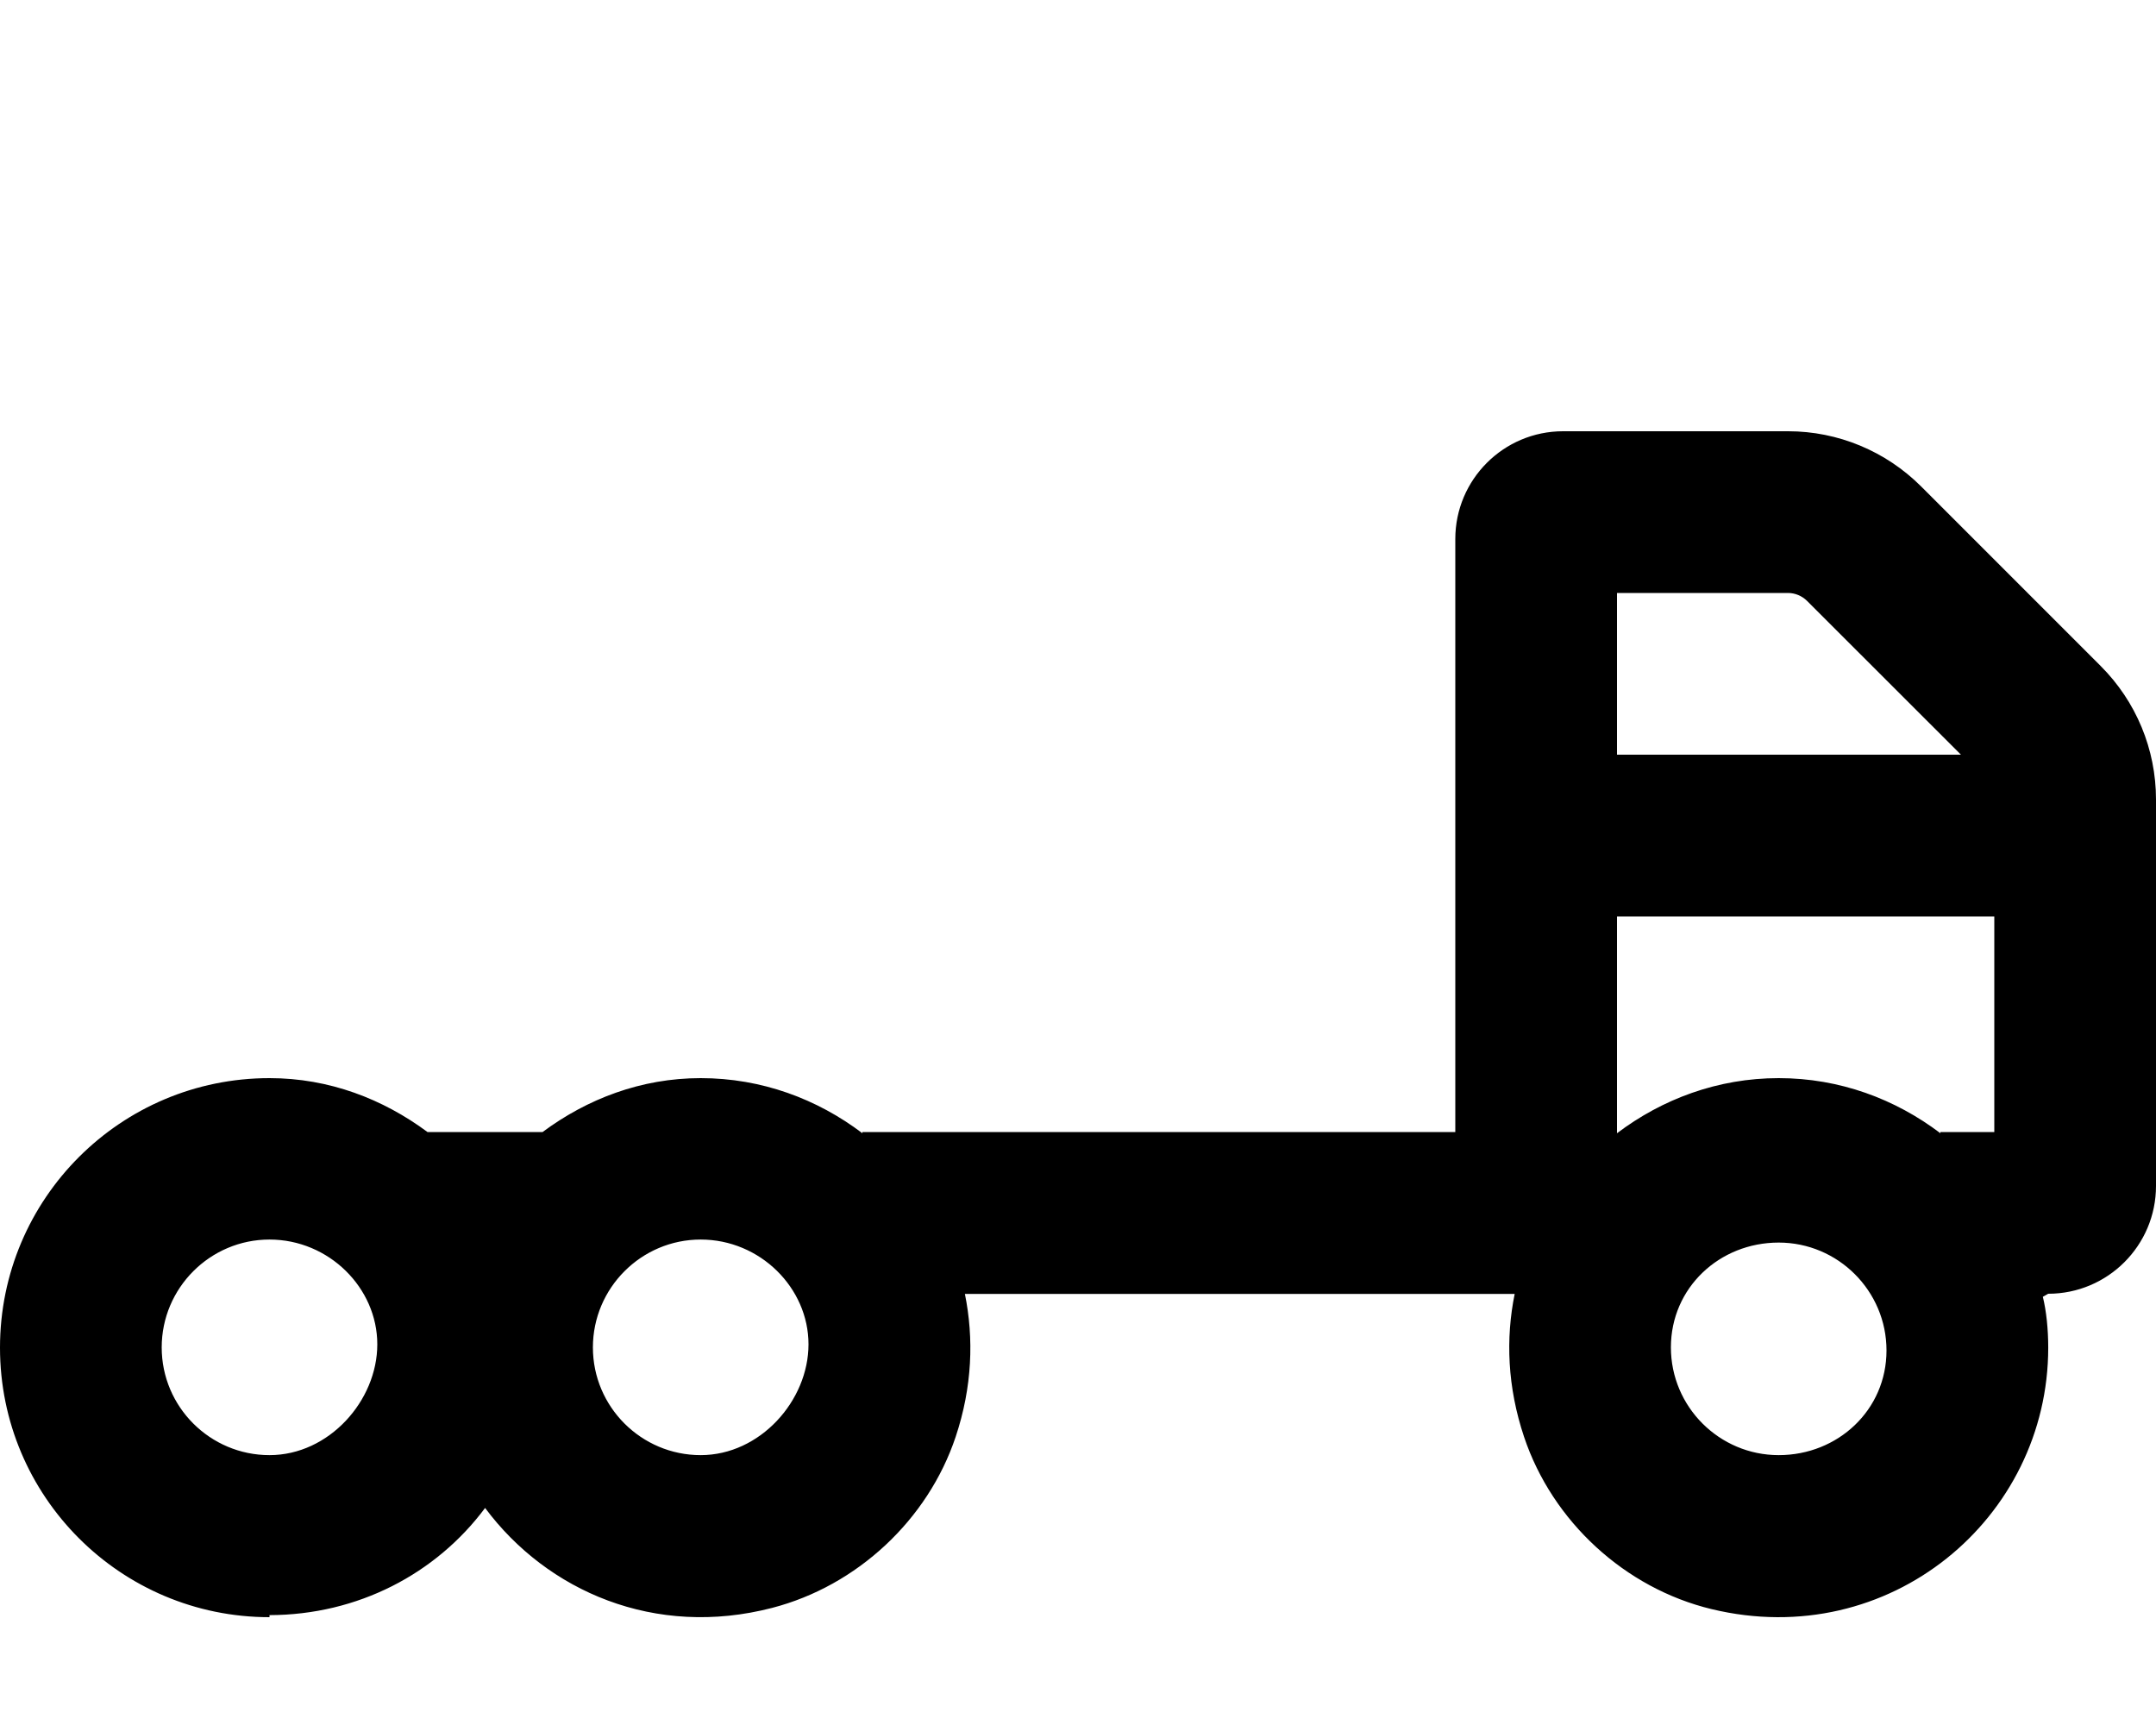 <svg xmlns="http://www.w3.org/2000/svg" viewBox="0 0 640 512"><!--! Font Awesome Pro 6.0.0-alpha3 by @fontawesome - https://fontawesome.com License - https://fontawesome.com/license (Commercial License) --><path d="M623.6 197.7L570.3 144.4C559.8 133.9 545.6 128 530.8 128H464c-17.67 0-32 14.33-32 32v176H256v.361C242.6 326.2 226.1 320 208 320c-17.72 0-33.74 6.193-46.94 16H126.9C113.7 326.2 97.72 320 80 320C35.82 320 0 355.8 0 400C0 444.2 35.82 480 80 480v-.613c26.23-.053 49.45-12.27 64-31.81c18.41 24.72 50.43 38.7 85.25 29.65c25.17-6.539 46.21-26.12 54.44-50.78c4.941-14.8 5.423-29.18 2.736-42.4h163.2c-2.691 13.25-2.176 27.61 2.792 42.45c8.406 25.09 29.95 44.92 55.67 51.11c52.79 12.71 99.92-26.95 99.92-77.6c0-5.48-.547-10.83-1.598-15.1L608 384c17.67 0 32-14.33 32-32V237.3C640 222.4 634.1 208.2 623.6 197.7zM80 431.9c-17.64 0-32-14.33-32-31.97s14.36-32.02 32-32.02s32 14.35 32 31.1S97.64 431.9 80 431.9zM208 431.9c-17.64 0-32-14.33-32-31.97s14.36-32.02 32-32.02s32 14.35 32 31.1S225.6 431.9 208 431.9zM480 176h50.75c2.109 0 4.156 .859 5.656 2.344L582.1 224H480V176zM528 431.9c-17.64 0-32-14.35-32-31.99s14.36-31.1 32-31.1s32 14.37 32 32.02S545.6 431.9 528 431.9zM592 336H576v.361C562.6 326.2 546.1 320 528 320c-18.09 0-34.6 6.232-48 16.36V272h112V336z"/></svg>